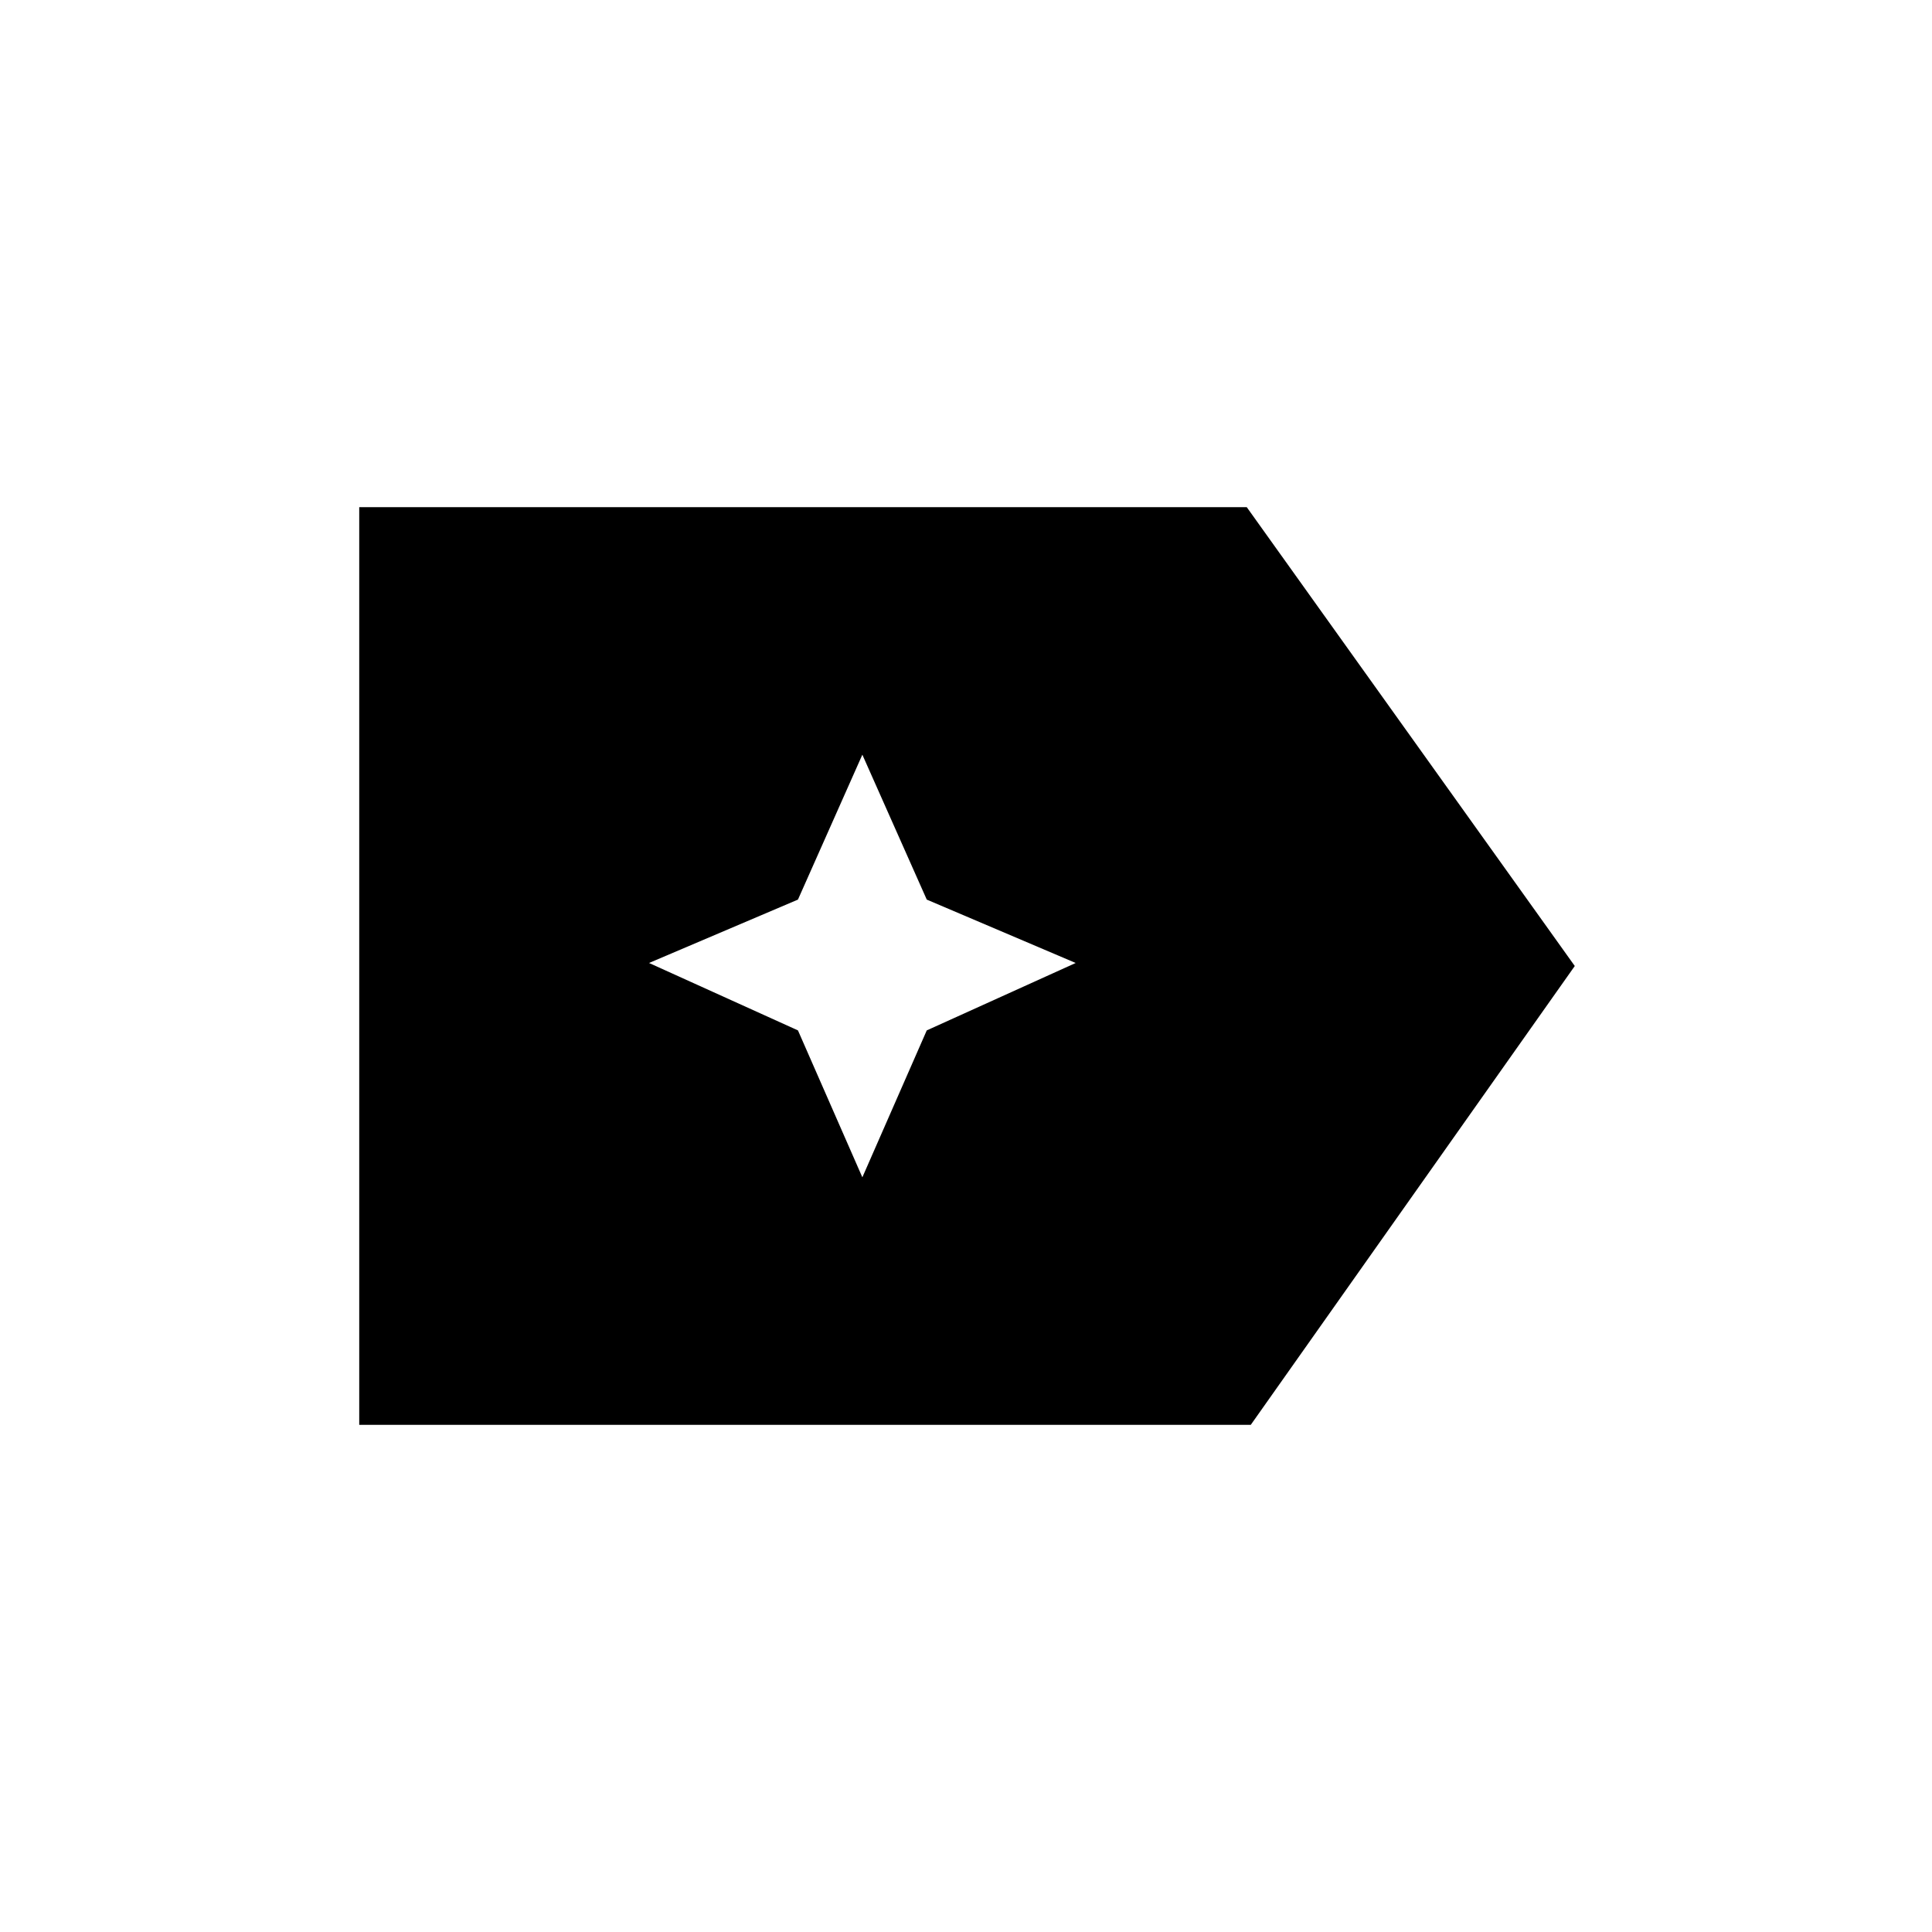 <svg xmlns="http://www.w3.org/2000/svg" height="48" viewBox="0 96 960 960" width="48"><path d="m782.5 576-161 228h-443V348h441l163 228Zm-354 105 32-73 74-33.5-74-31.5-32-72-32 72-74 31.5 74 33.5 32 73Z"/></svg>